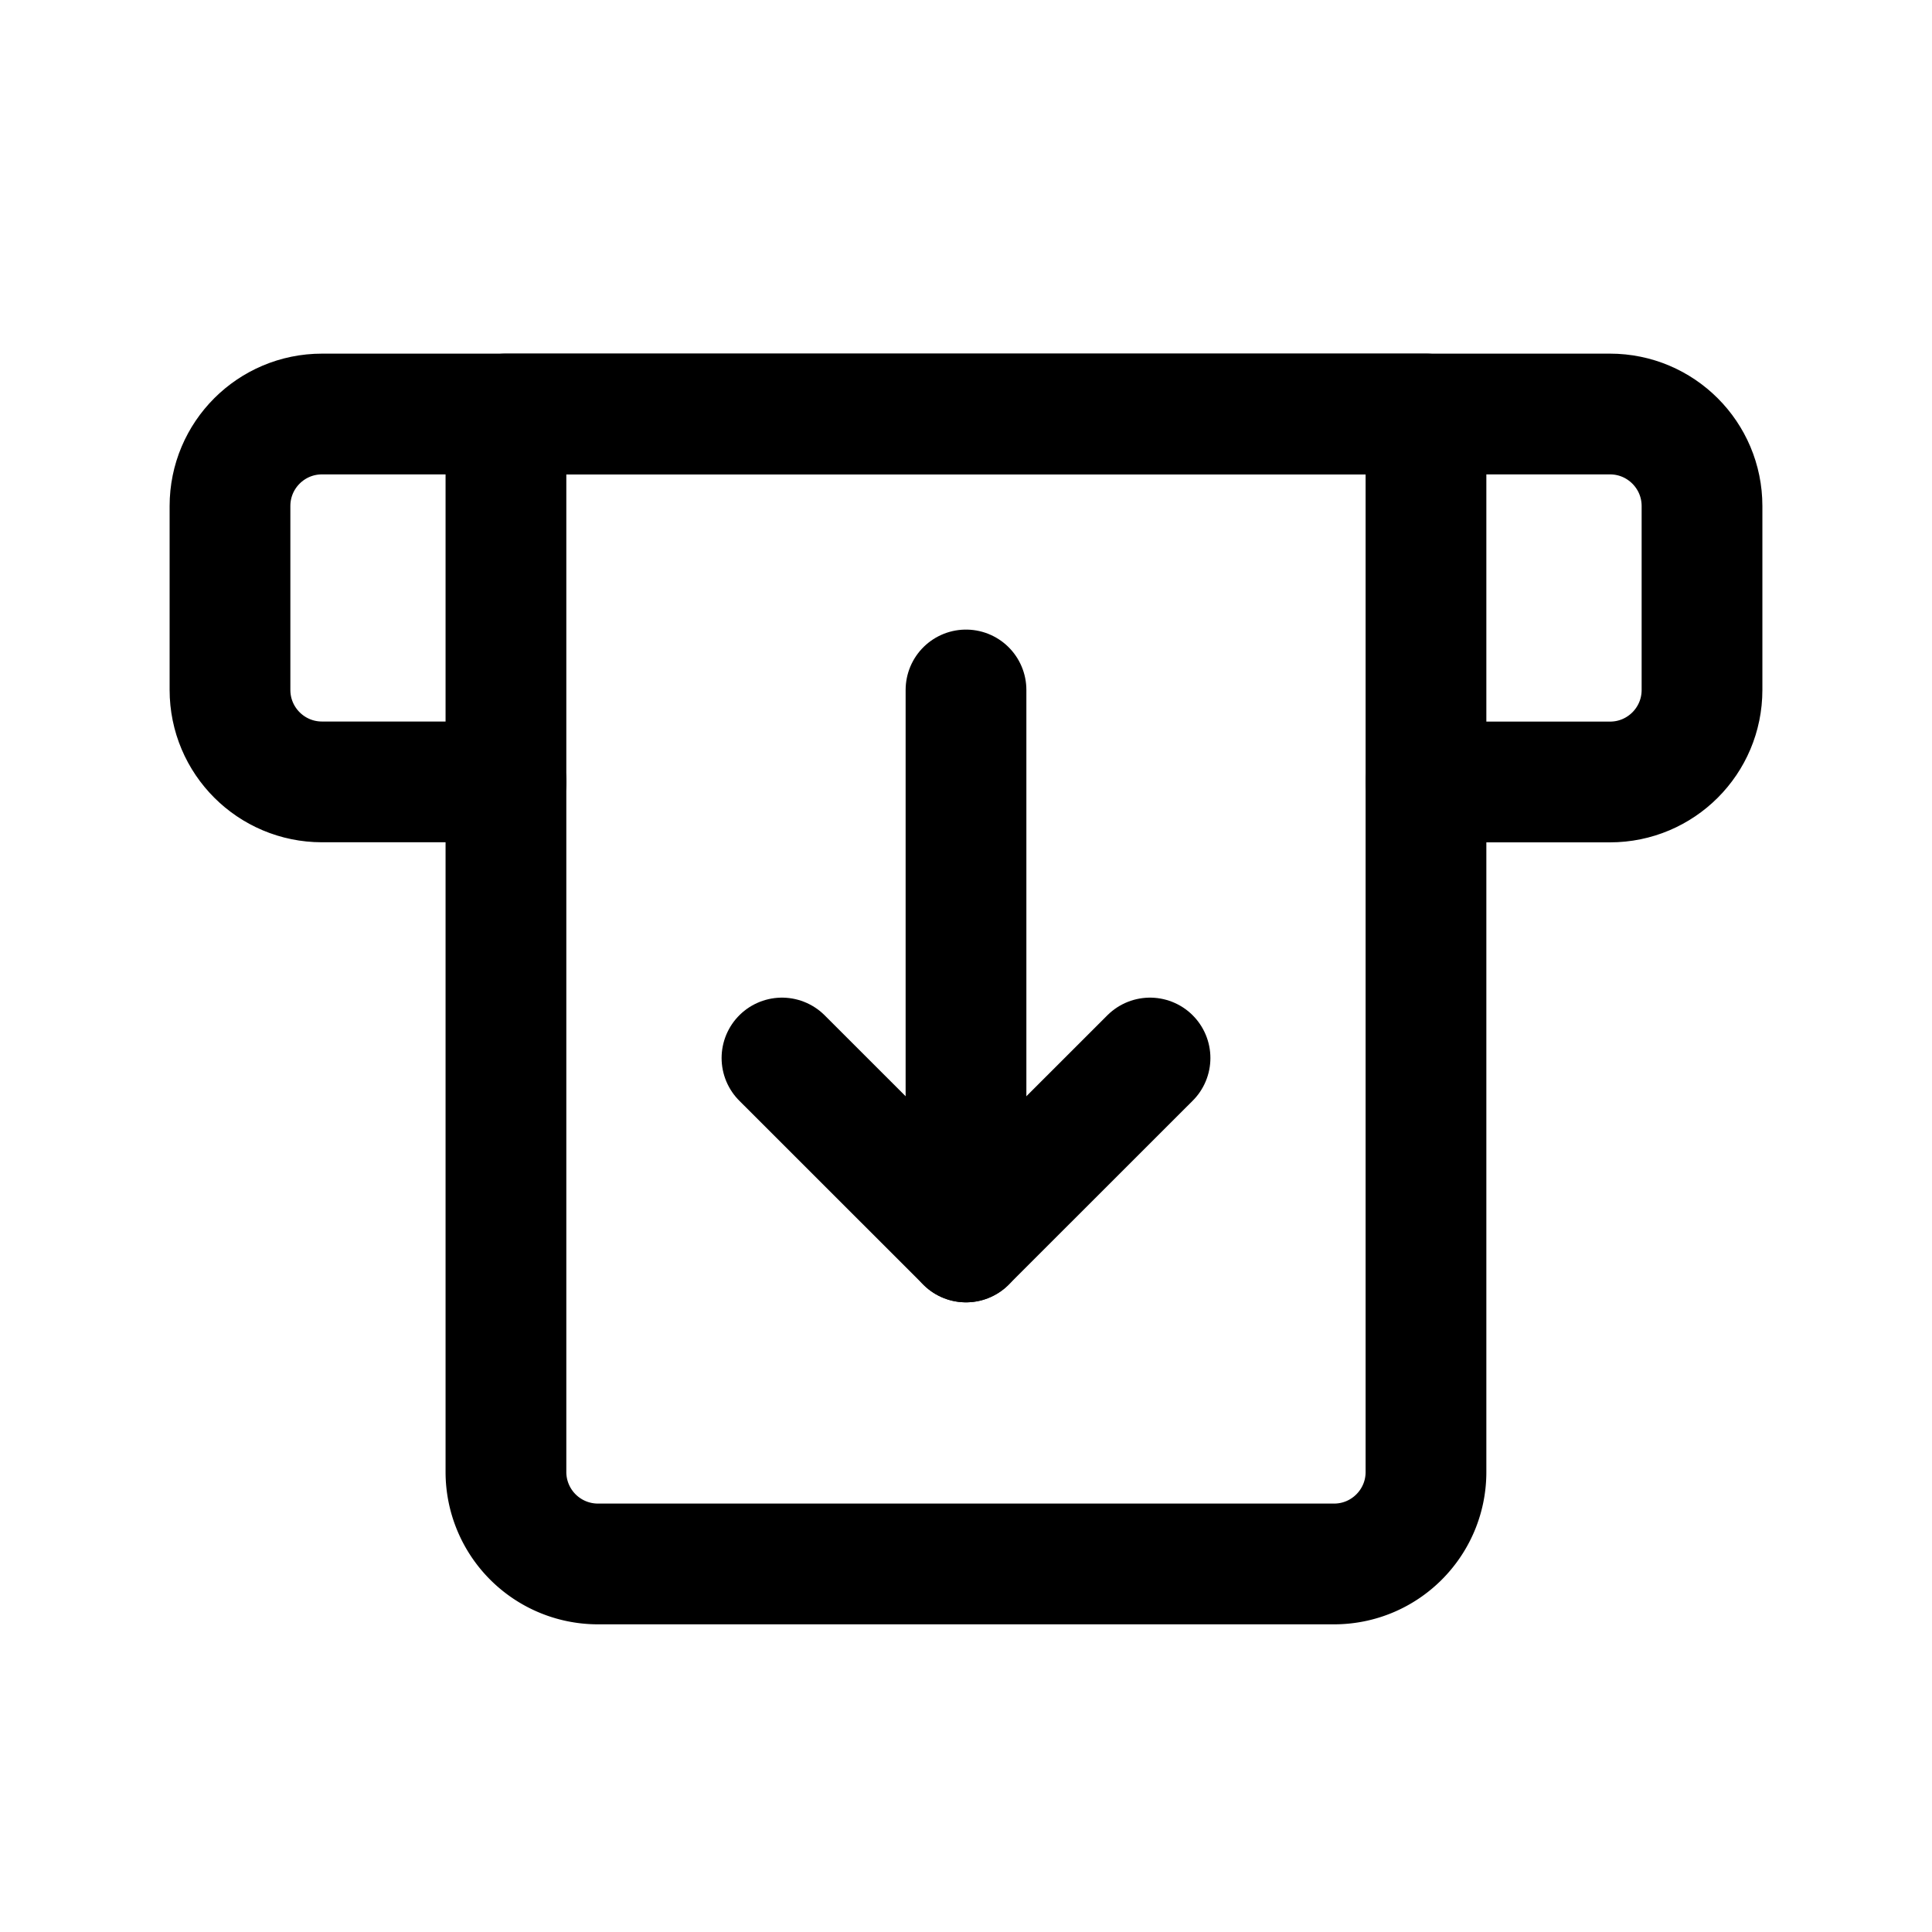 <svg width="46" height="46" fill="none" stroke="currentColor" stroke-linecap="round" stroke-linejoin="round" stroke-width="1.5" viewBox="0 0 24 24" xmlns="http://www.w3.org/2000/svg">
  <path d="M17.714 9.714H20c.631 0 1.143-.511 1.143-1.143V6.286c0-.631-.512-1.143-1.143-1.143H4c-.631 0-1.143.511-1.143 1.143V8.57c0 .632.512 1.143 1.143 1.143h2.286"></path>
  <path d="M6.286 5.143h11.428v13.143c0 .63-.511 1.142-1.142 1.142H7.428a1.143 1.143 0 0 1-1.143-1.142V5.143Z" clip-rule="evenodd"></path>
  <path d="M9.714 13.143 12 15.428l2.286-2.285"></path>
  <path d="M12 15.428V8.571"></path>
</svg>